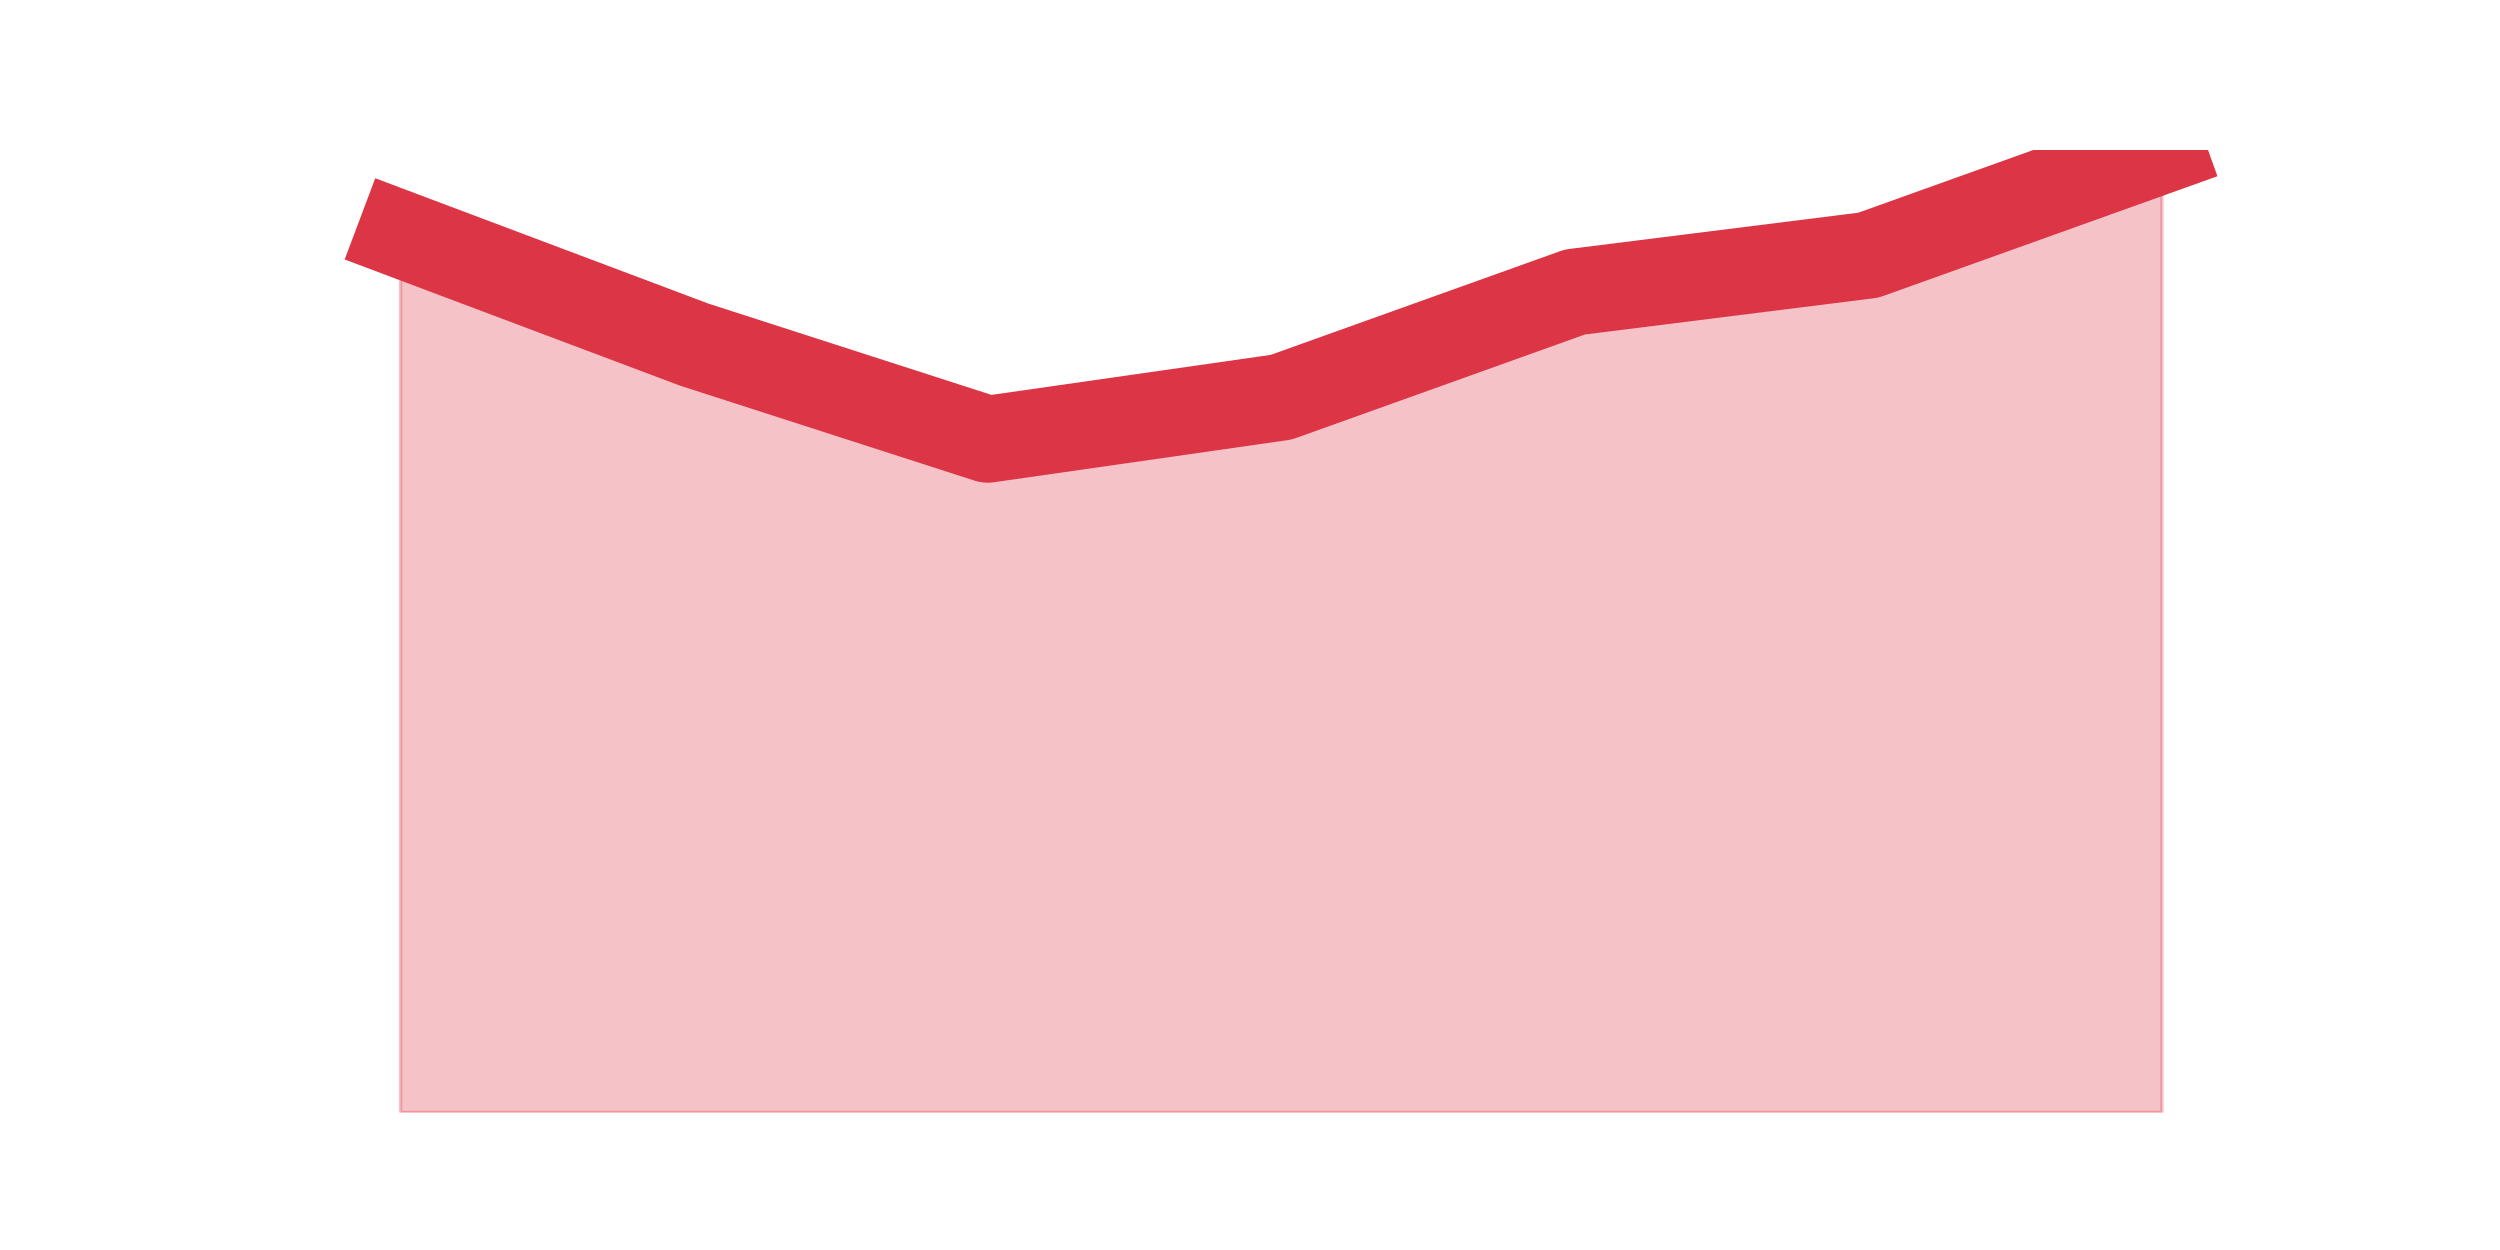 <?xml version="1.0" encoding="utf-8" standalone="no"?>
<!DOCTYPE svg PUBLIC "-//W3C//DTD SVG 1.1//EN"
  "http://www.w3.org/Graphics/SVG/1.1/DTD/svg11.dtd">
<svg height="360pt" version="1.1" viewBox="0 0 720 360" width="720pt" xmlns="http://www.w3.org/2000/svg" xmlns:xlink="http://www.w3.org/1999/xlink">
 <defs>
  <style type="text/css">*{stroke-linecap:butt;stroke-linejoin:round;}</style>
 </defs>
 <g id="figure_1">
  <g id="patch_1">
   <path d="M 0 360 
L 720 360 
L 720 0 
L 0 0 
z
" style="fill:none;"/>
  </g>
  <g id="axes_1">
   <g id="matplotlib.axis_1"/>
   <g id="matplotlib.axis_2"/>
   <g id="PolyCollection_1">
    <defs>
     <path d="M 115.364 -292.564 
L 115.364 -39.6 
L 199.909 -39.6 
L 284.455 -39.6 
L 369 -39.6 
L 453.545 -39.6 
L 538.091 -39.6 
L 622.636 -39.6 
L 622.636 -316.8 
L 622.636 -316.8 
L 538.091 -286.505 
L 453.545 -275.902 
L 369 -245.607 
L 284.455 -233.489 
L 199.909 -260.754 
L 115.364 -292.564 
z
" id="m0644ed2271" style="stroke:#dc3545;stroke-opacity:0.3;"/>
    </defs>
    <g clip-path="url(#p9d797a8909)">
     <use style="fill:#dc3545;fill-opacity:0.3;stroke:#dc3545;stroke-opacity:0.3;" x="0" xlink:href="#m0644ed2271" y="360"/>
    </g>
   </g>
   <g id="line2d_1">
    <path clip-path="url(#p9d797a8909)" d="M 115.364 67.436 
L 199.909 99.246 
L 284.455 126.511 
L 369 114.393 
L 453.545 84.098 
L 538.091 73.495 
L 622.636 43.2 
" style="fill:none;stroke:#dc3545;stroke-linecap:square;stroke-width:25;"/>
   </g>
  </g>
 </g>
 <defs>
  <clipPath id="p9d797a8909">
   <rect height="277.2" width="558" x="90" y="43.2"/>
  </clipPath>
 </defs>
</svg>
